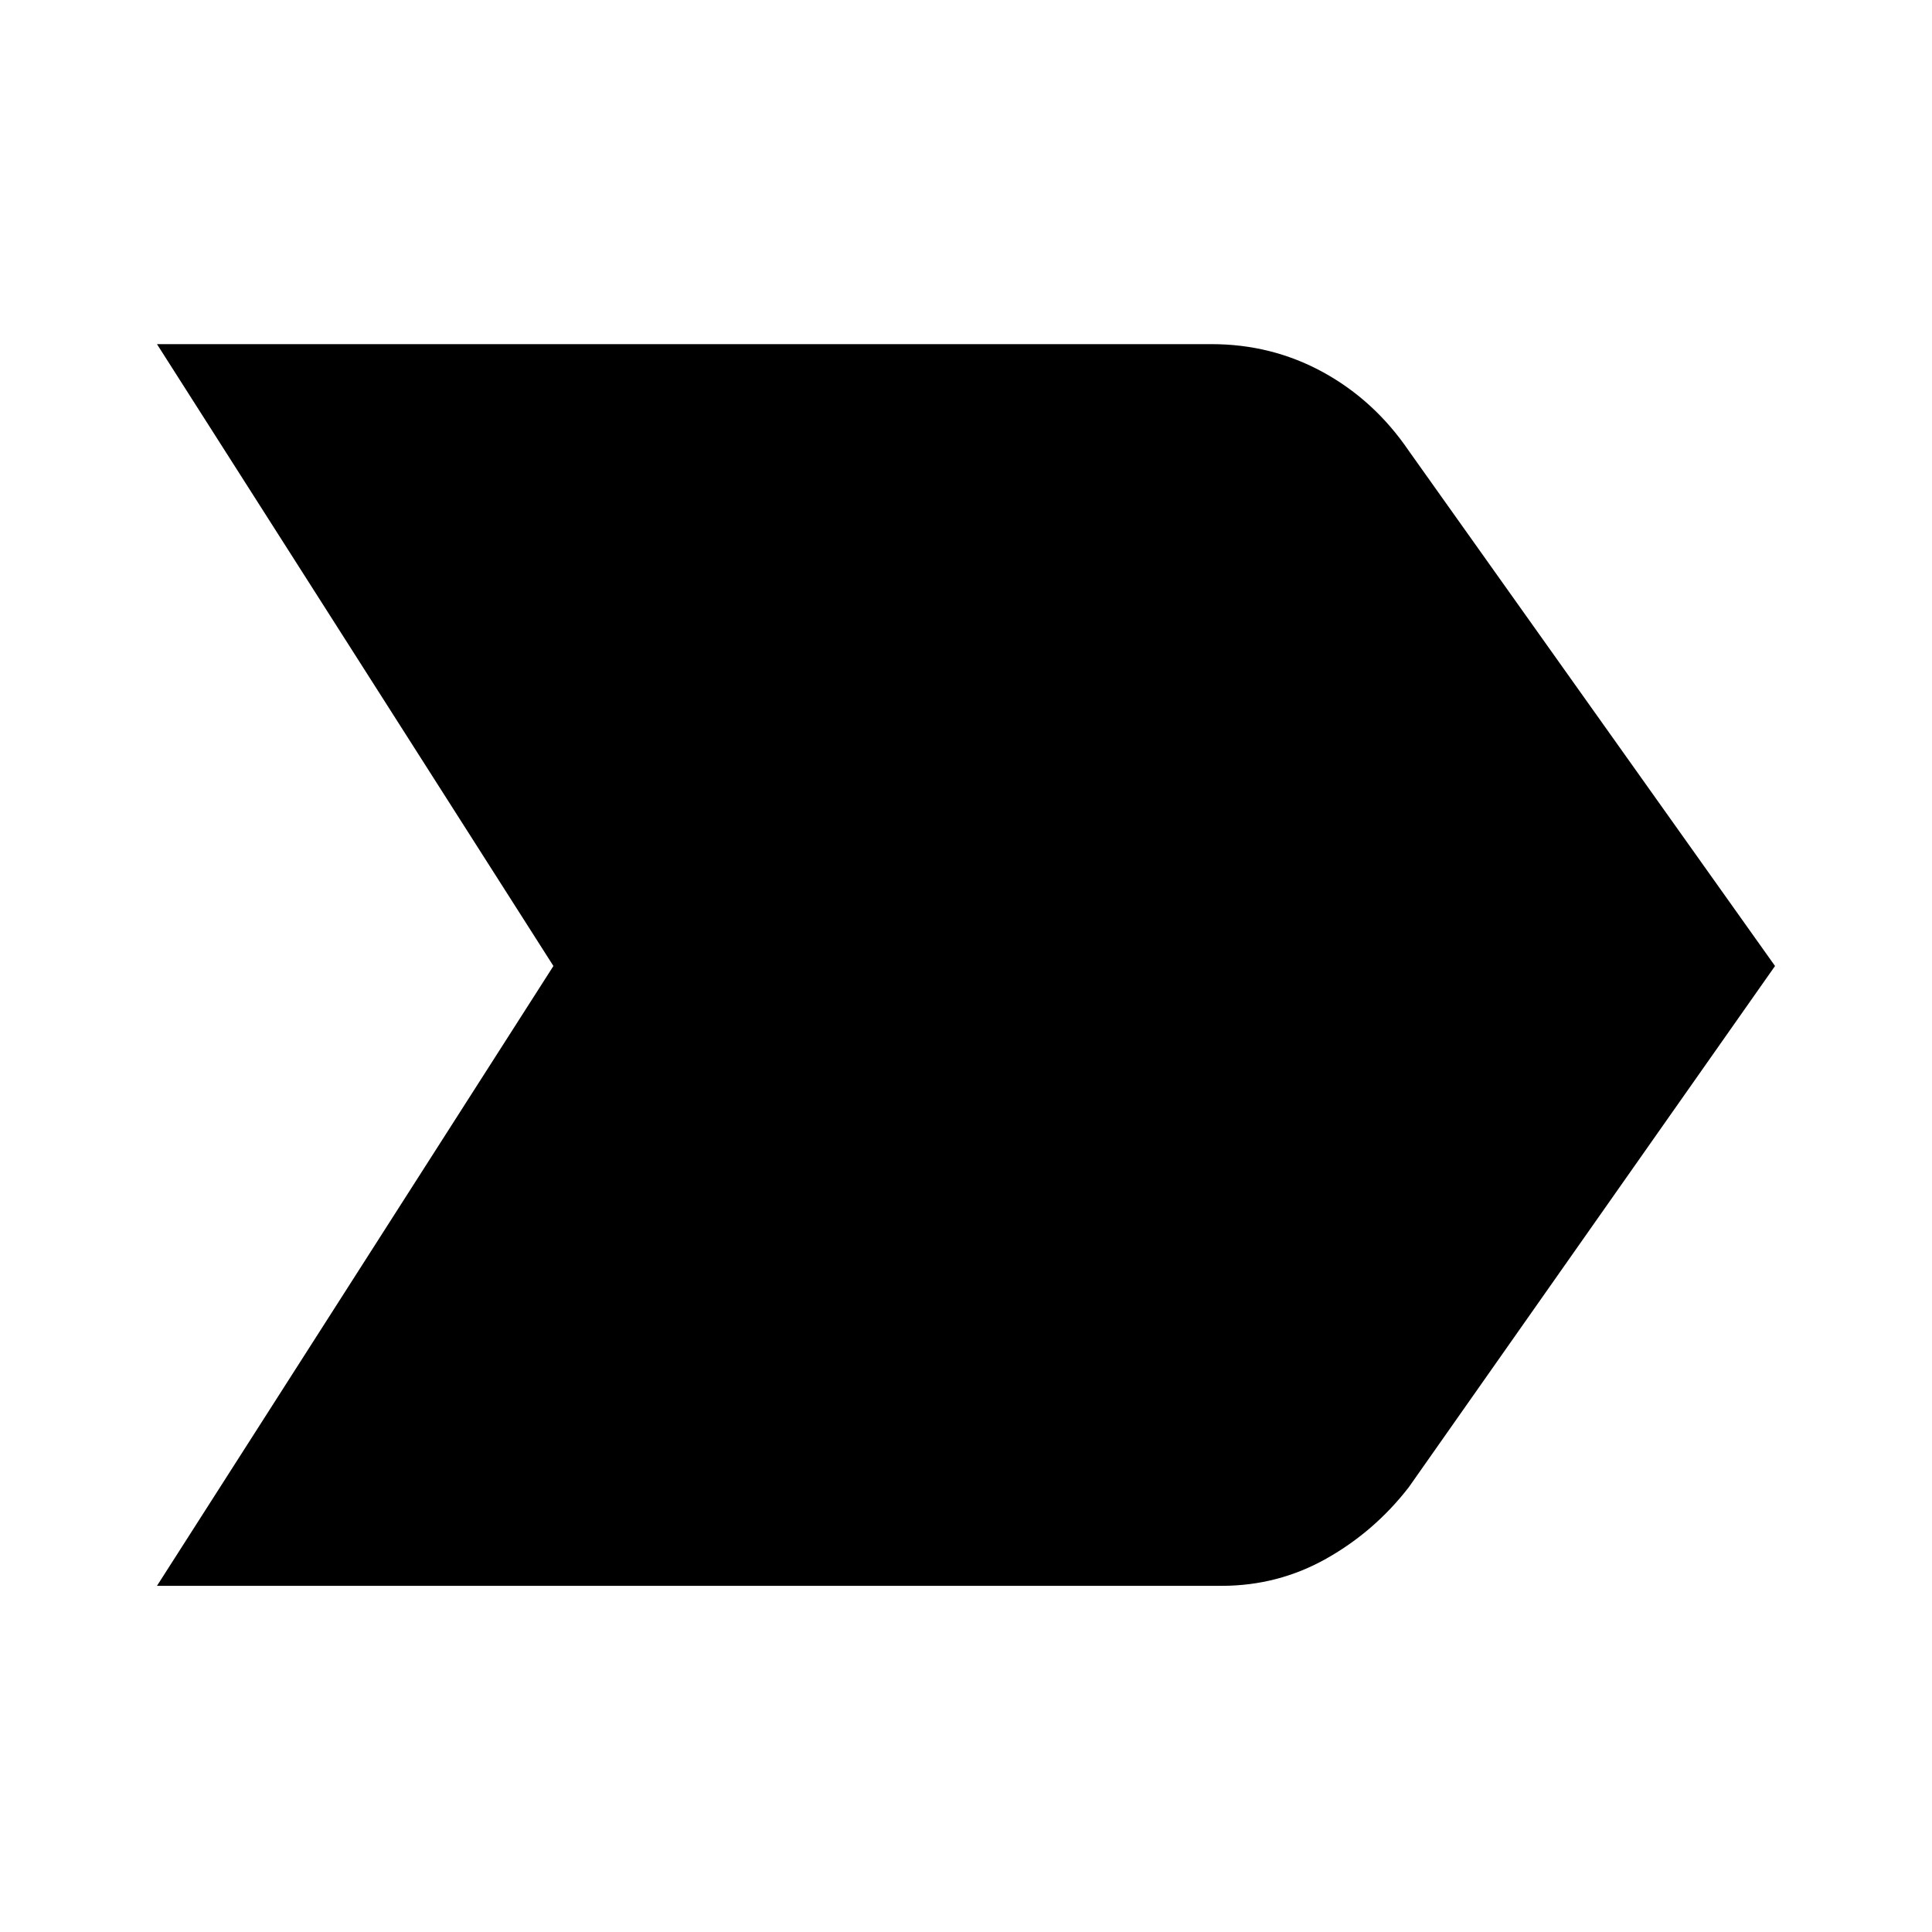<svg xmlns="http://www.w3.org/2000/svg" height="40" width="40"><path d="M3.25 32.833 11.458 20 3.25 7.125H25.083Q26.333 7.125 27.396 7.708Q28.458 8.292 29.167 9.333L36.75 20L29.167 30.792Q28.458 31.708 27.458 32.271Q26.458 32.833 25.292 32.833Z"/></svg>